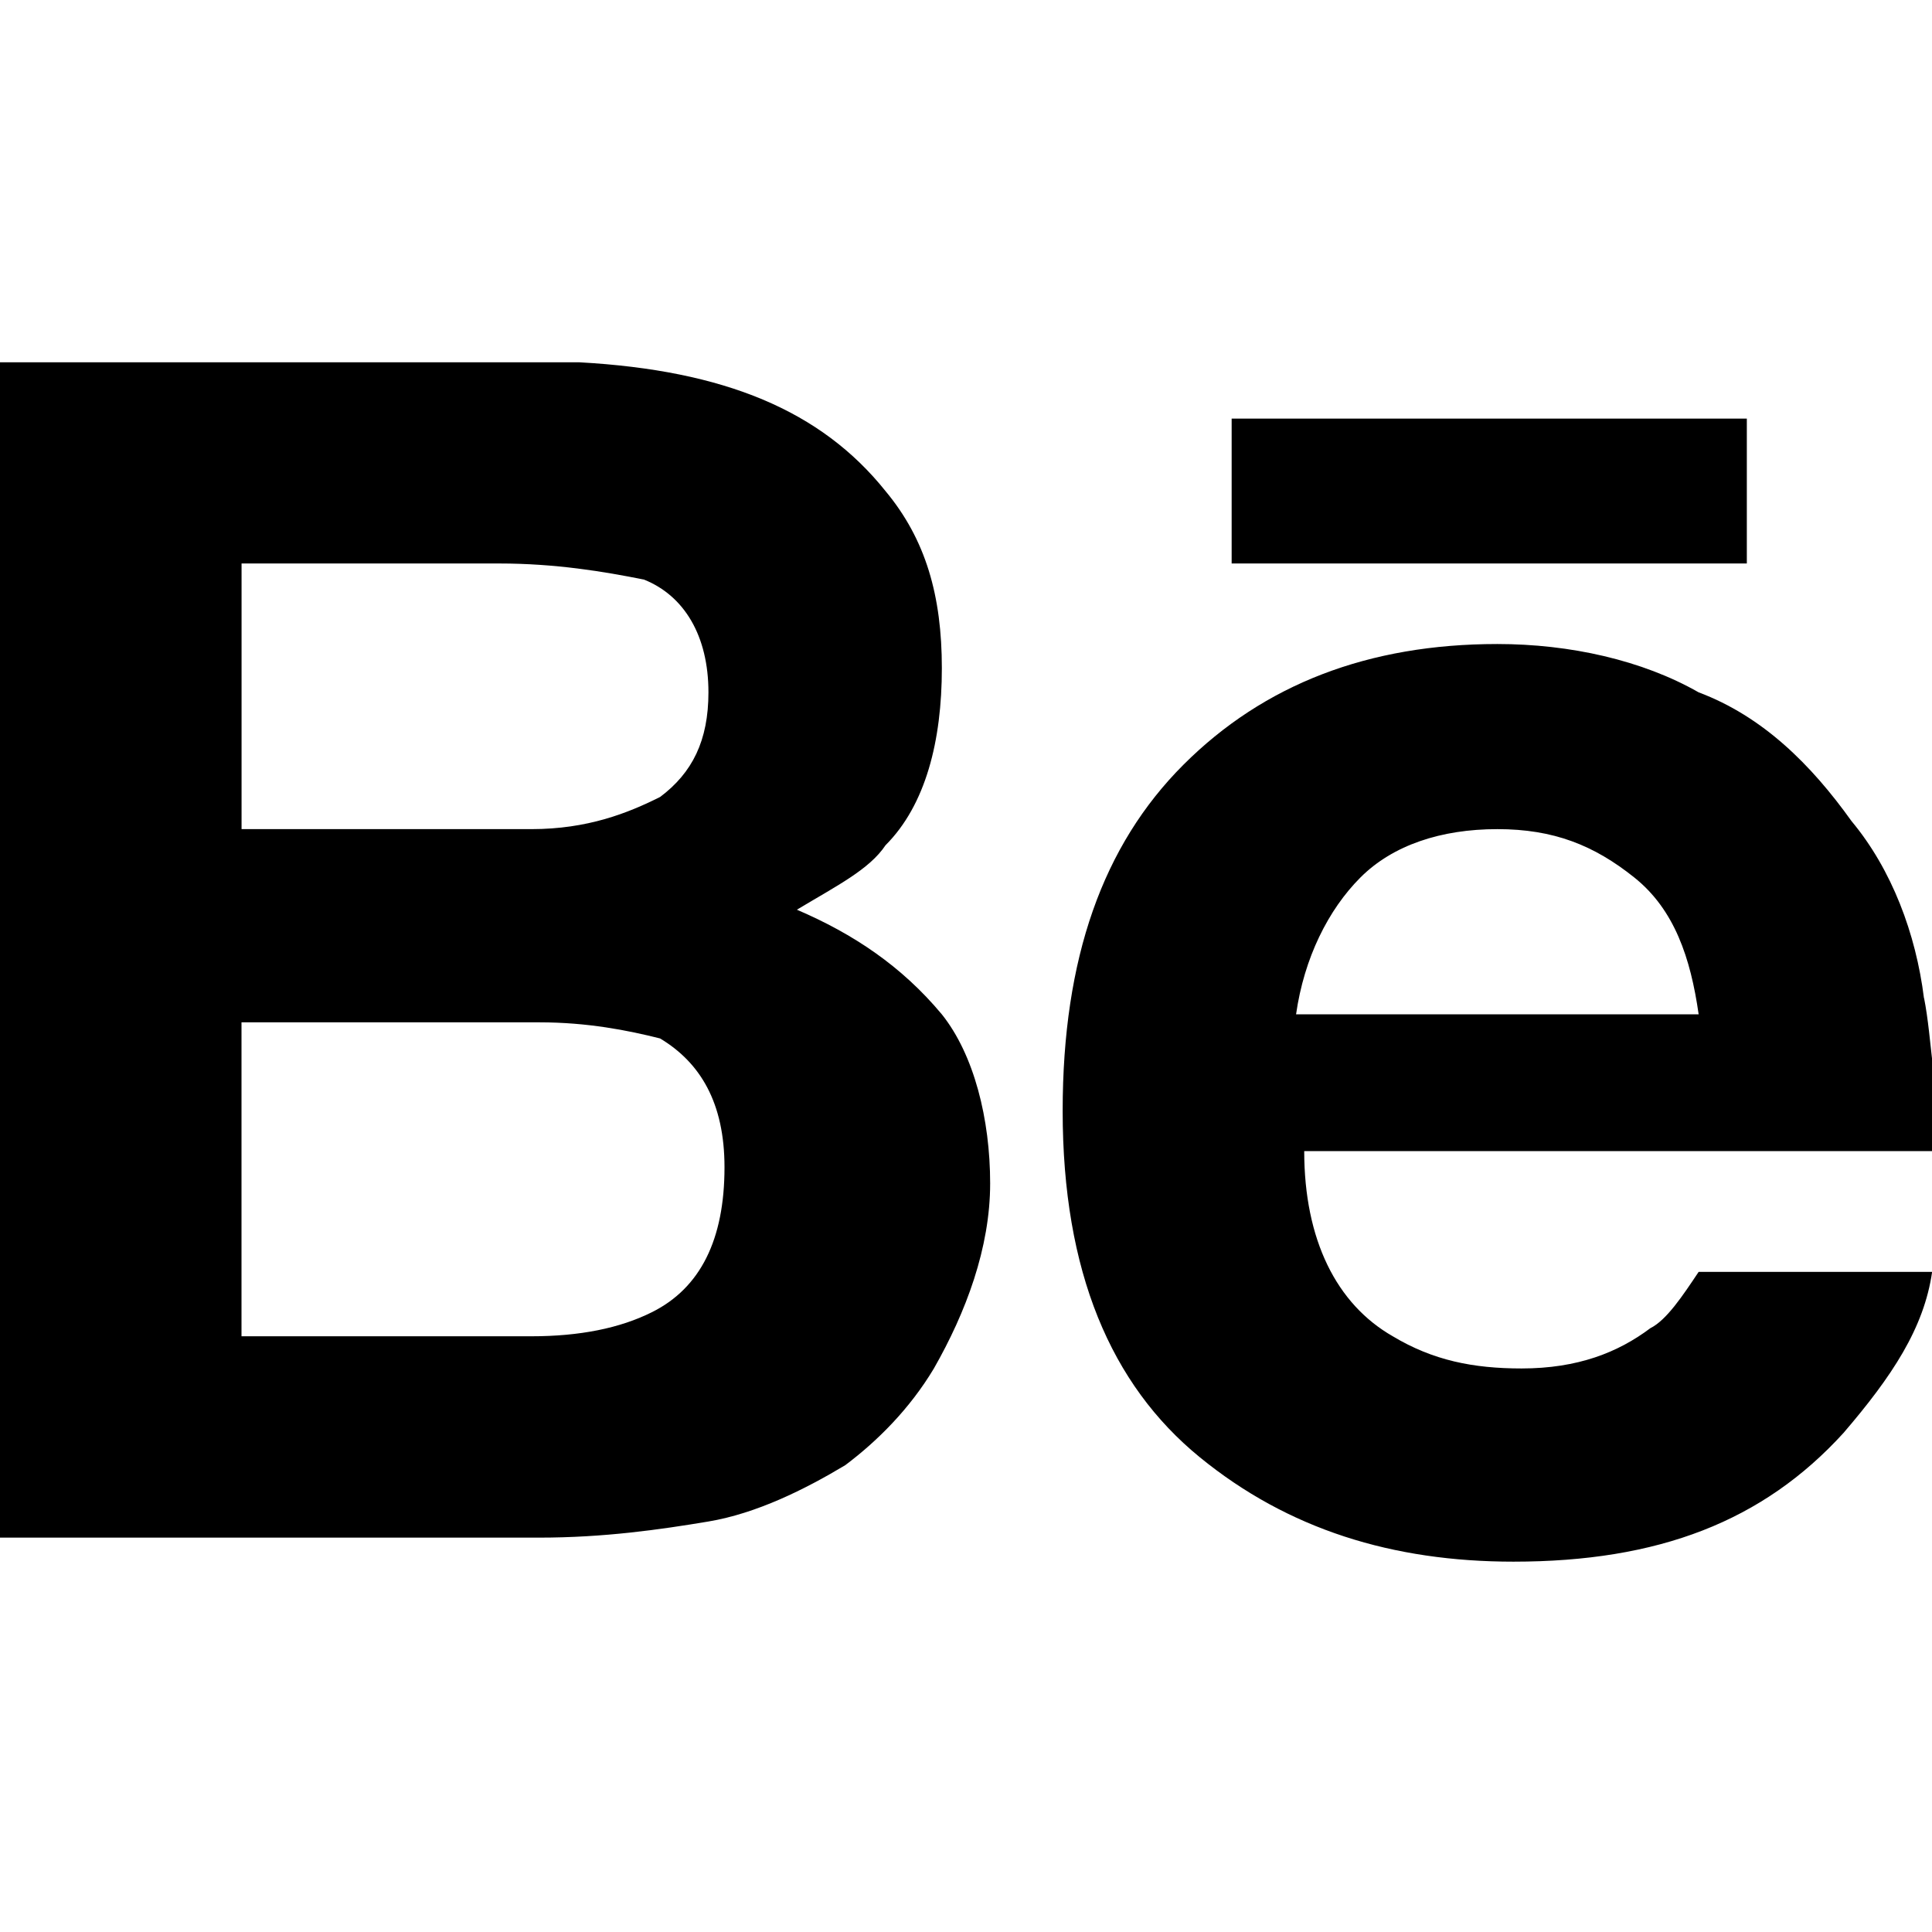 <svg version="1.1" xmlns="http://www.w3.org/2000/svg" width="32" height="32" viewBox="0 0 32 32">
<title>behance</title>
<path d="M13.2 15.067c0.667-0.4 1.2-0.667 1.467-1.067 0.667-0.667 0.933-1.733 0.933-2.933s-0.267-2.133-0.933-2.933c-1.067-1.333-2.667-2-5.067-2.133h-9.6v19.467h8.933c1.067 0 2-0.133 2.8-0.267s1.6-0.533 2.267-0.933c0.533-0.4 1.067-0.933 1.467-1.6 0.533-0.933 0.933-2 0.933-3.067s-0.267-2.133-0.8-2.8c-0.667-0.8-1.467-1.333-2.4-1.733zM4 9.333h4.267c0.933 0 1.733 0.133 2.4 0.267 0.667 0.267 1.067 0.933 1.067 1.867 0 0.8-0.267 1.333-0.8 1.733-0.533 0.267-1.2 0.533-2.133 0.533h-4.8v-4.4zM10.8 21.733c-0.533 0.267-1.2 0.4-2 0.4h-4.8v-5.2h4.933c0.8 0 1.467 0.133 2 0.267 0.667 0.4 1.067 1.067 1.067 2.133 0 1.2-0.4 2-1.2 2.4zM20.4 6.933h8.533v2.4h-8.533v-2.4zM31.867 16.533c-0.133-1.067-0.533-2.133-1.2-2.933-0.667-0.933-1.467-1.733-2.533-2.133-0.933-0.533-2.133-0.8-3.333-0.8-2.133 0-3.867 0.667-5.2 2s-2 3.2-2 5.733c0 2.667 0.8 4.533 2.267 5.733s3.2 1.733 5.2 1.733c2.4 0 4.133-0.667 5.467-2.133 0.8-0.933 1.333-1.733 1.467-2.667h-3.867c-0.267 0.4-0.533 0.8-0.8 0.933-0.533 0.4-1.2 0.667-2.133 0.667-0.8 0-1.467-0.133-2.133-0.533-0.933-0.533-1.467-1.6-1.467-3.067h10.667c-0.267-0.933-0.267-1.867-0.4-2.533zM21.467 16.8c0.133-0.933 0.533-1.733 1.067-2.267s1.333-0.8 2.267-0.8c0.933 0 1.6 0.267 2.267 0.8s0.933 1.333 1.067 2.267h-6.667z"></path>
</svg>
